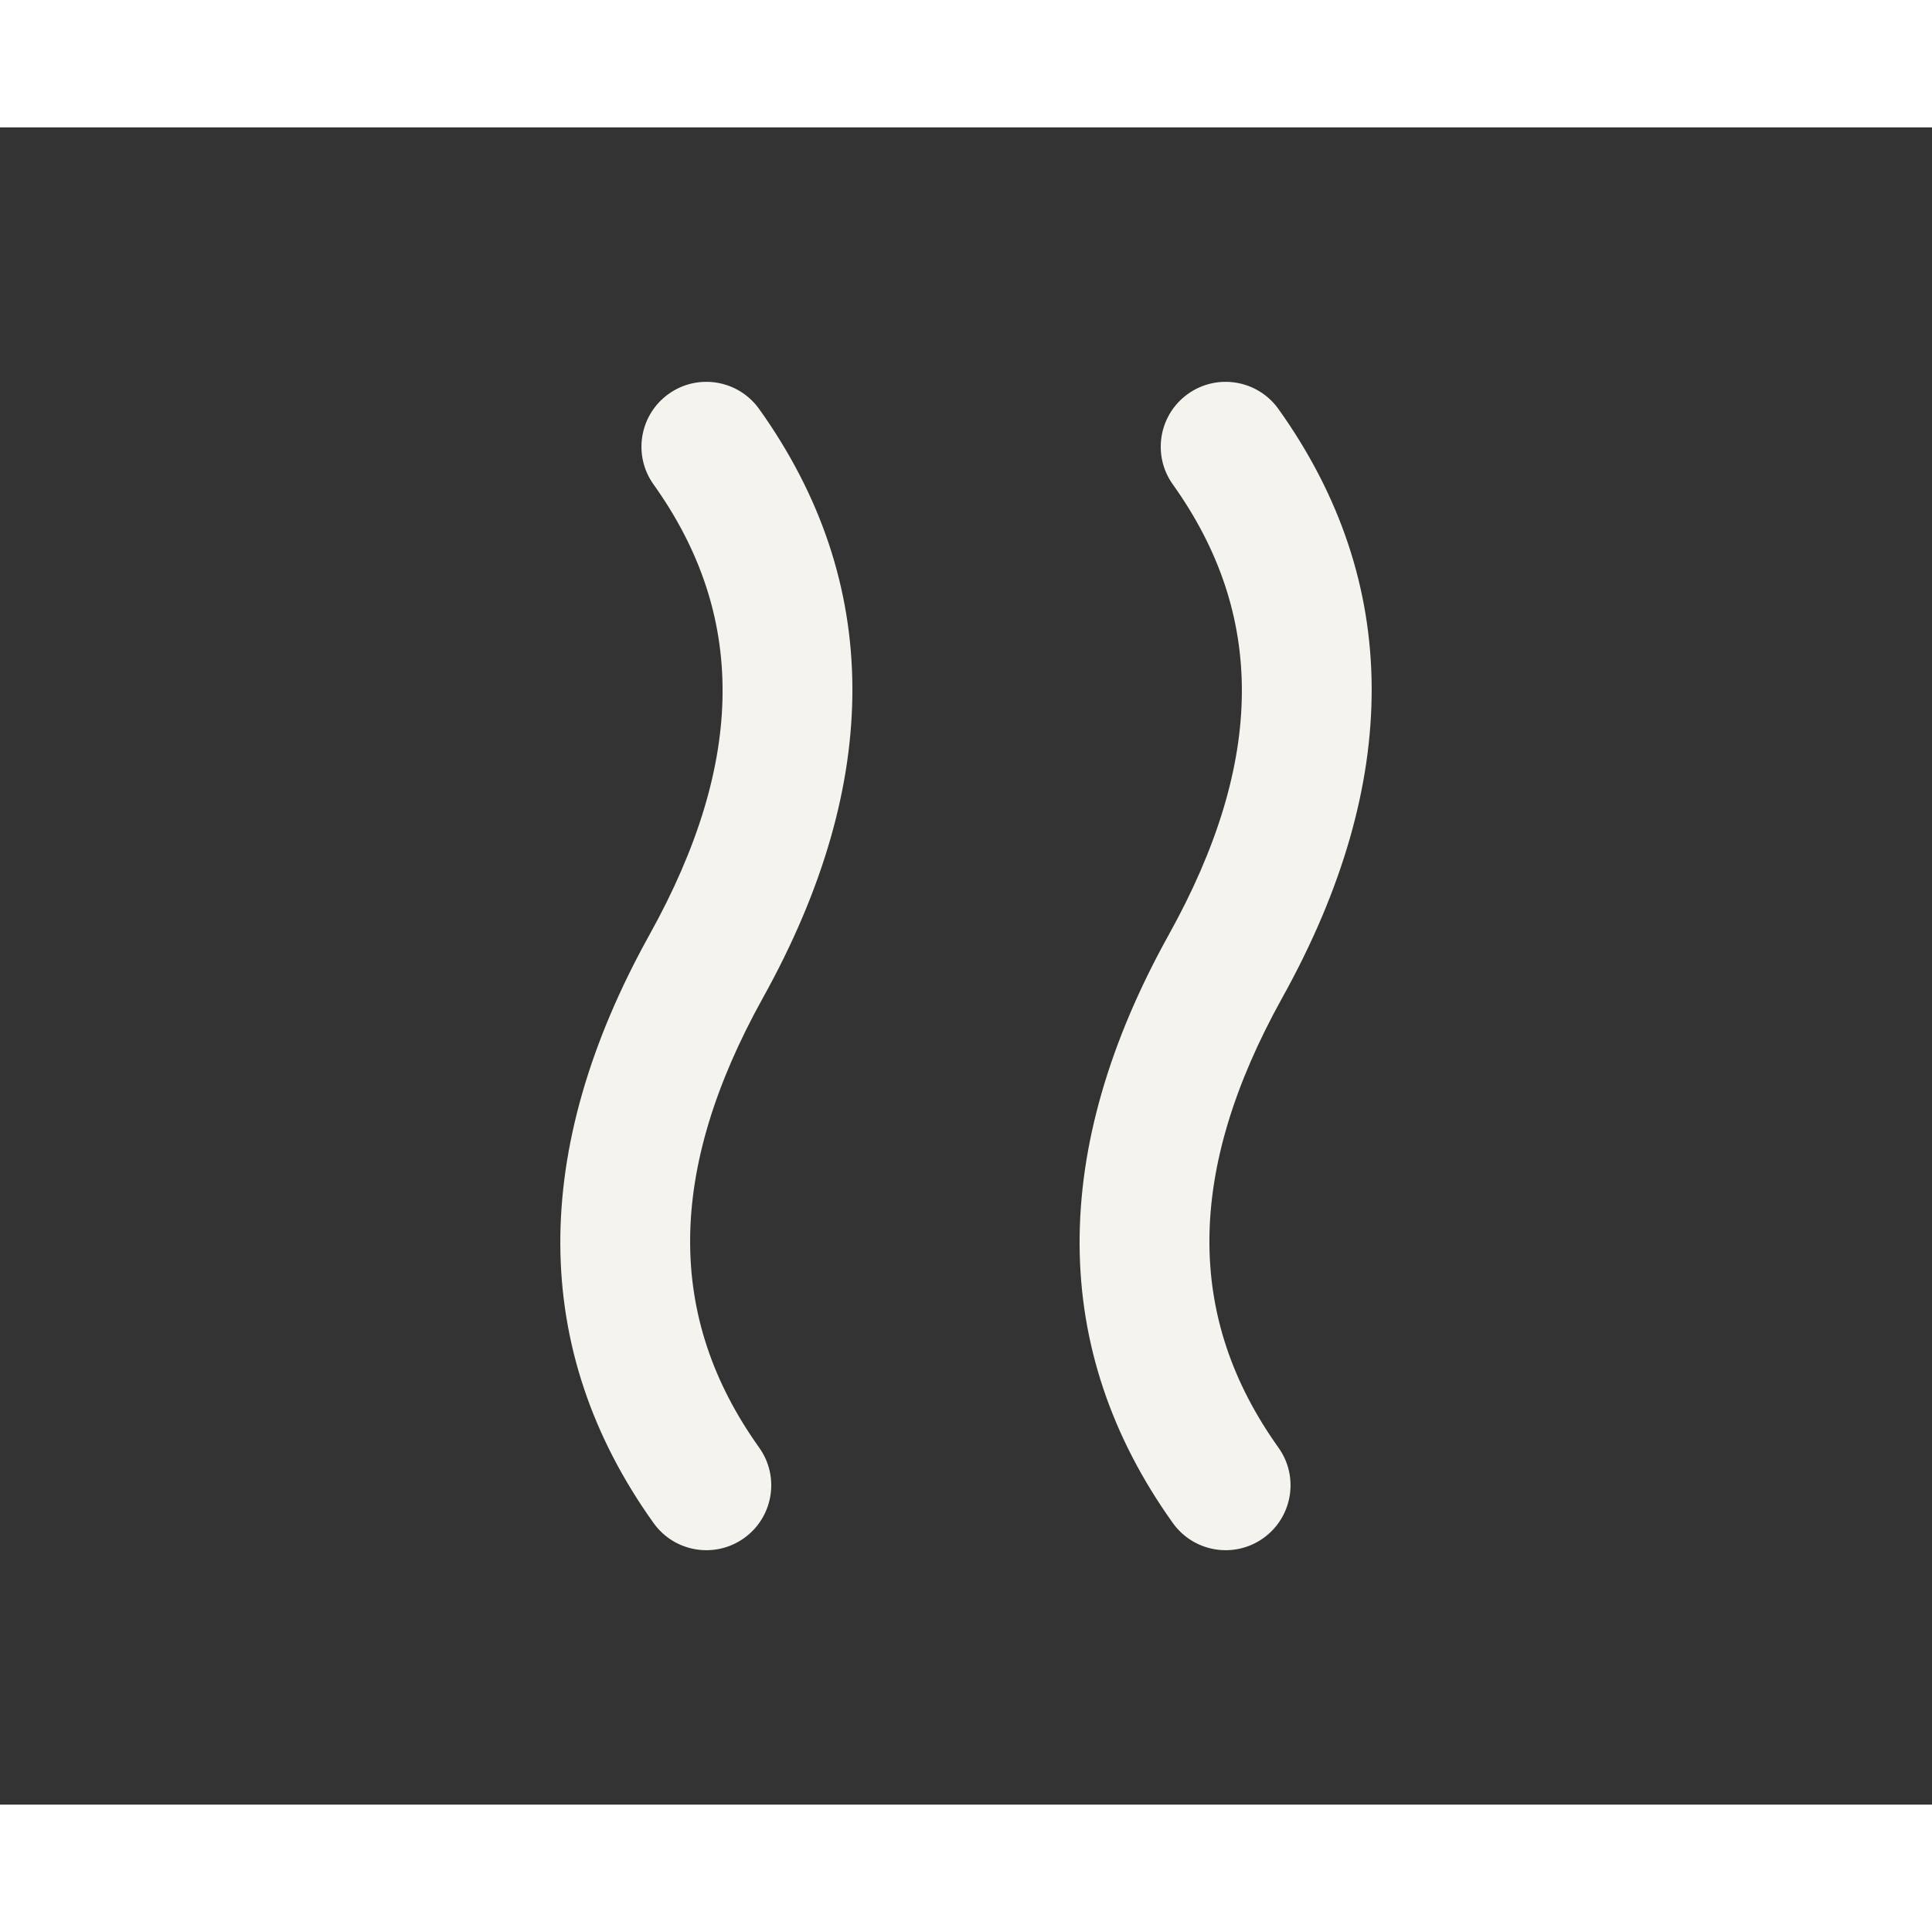 <?xml version="1.0" encoding="utf-8"?>
<svg xmlns="http://www.w3.org/2000/svg" viewBox="4.071 8.101 59.528 51.679" version="1.1" x="0px" y="0px" width = "10px" height = "10px">
  <rect x="4.071" y="8.101" width="59.528" height="51.679" fill="#333333" stroke="none"/>
  <title>heat, air, flow, temperature, hot</title>
  <desc>Created with Sketch.</desc>
  <path d="M 27.462 48.779 C 28.104 49.677 27.896 50.926 26.997 51.568 C 26.099 52.21 24.85 52.002 24.208 51.103 C 20.398 45.77 20.398 39.61 24.087 32.97 C 27.064 27.61 27.064 23.103 24.208 19.103 C 23.566 18.205 23.774 16.956 24.673 16.314 C 25.571 15.672 26.82 15.88 27.462 16.779 C 31.272 22.112 31.272 28.272 27.583 34.912 C 24.606 40.272 24.606 44.779 27.462 48.779 Z M 43.462 48.779 C 44.104 49.677 43.896 50.926 42.997 51.568 C 42.099 52.21 40.85 52.002 40.208 51.103 C 36.398 45.77 36.398 39.61 40.087 32.97 C 43.064 27.61 43.064 23.103 40.208 19.103 C 39.566 18.205 39.774 16.956 40.673 16.314 C 41.571 15.672 42.82 15.88 43.462 16.779 C 47.272 22.112 47.272 28.272 43.583 34.912 C 40.606 40.272 40.606 44.779 43.462 48.779 Z" fill="#f4f3ee" fill-rule="nonzero" stroke="none" stroke-width="1"/>
</svg>